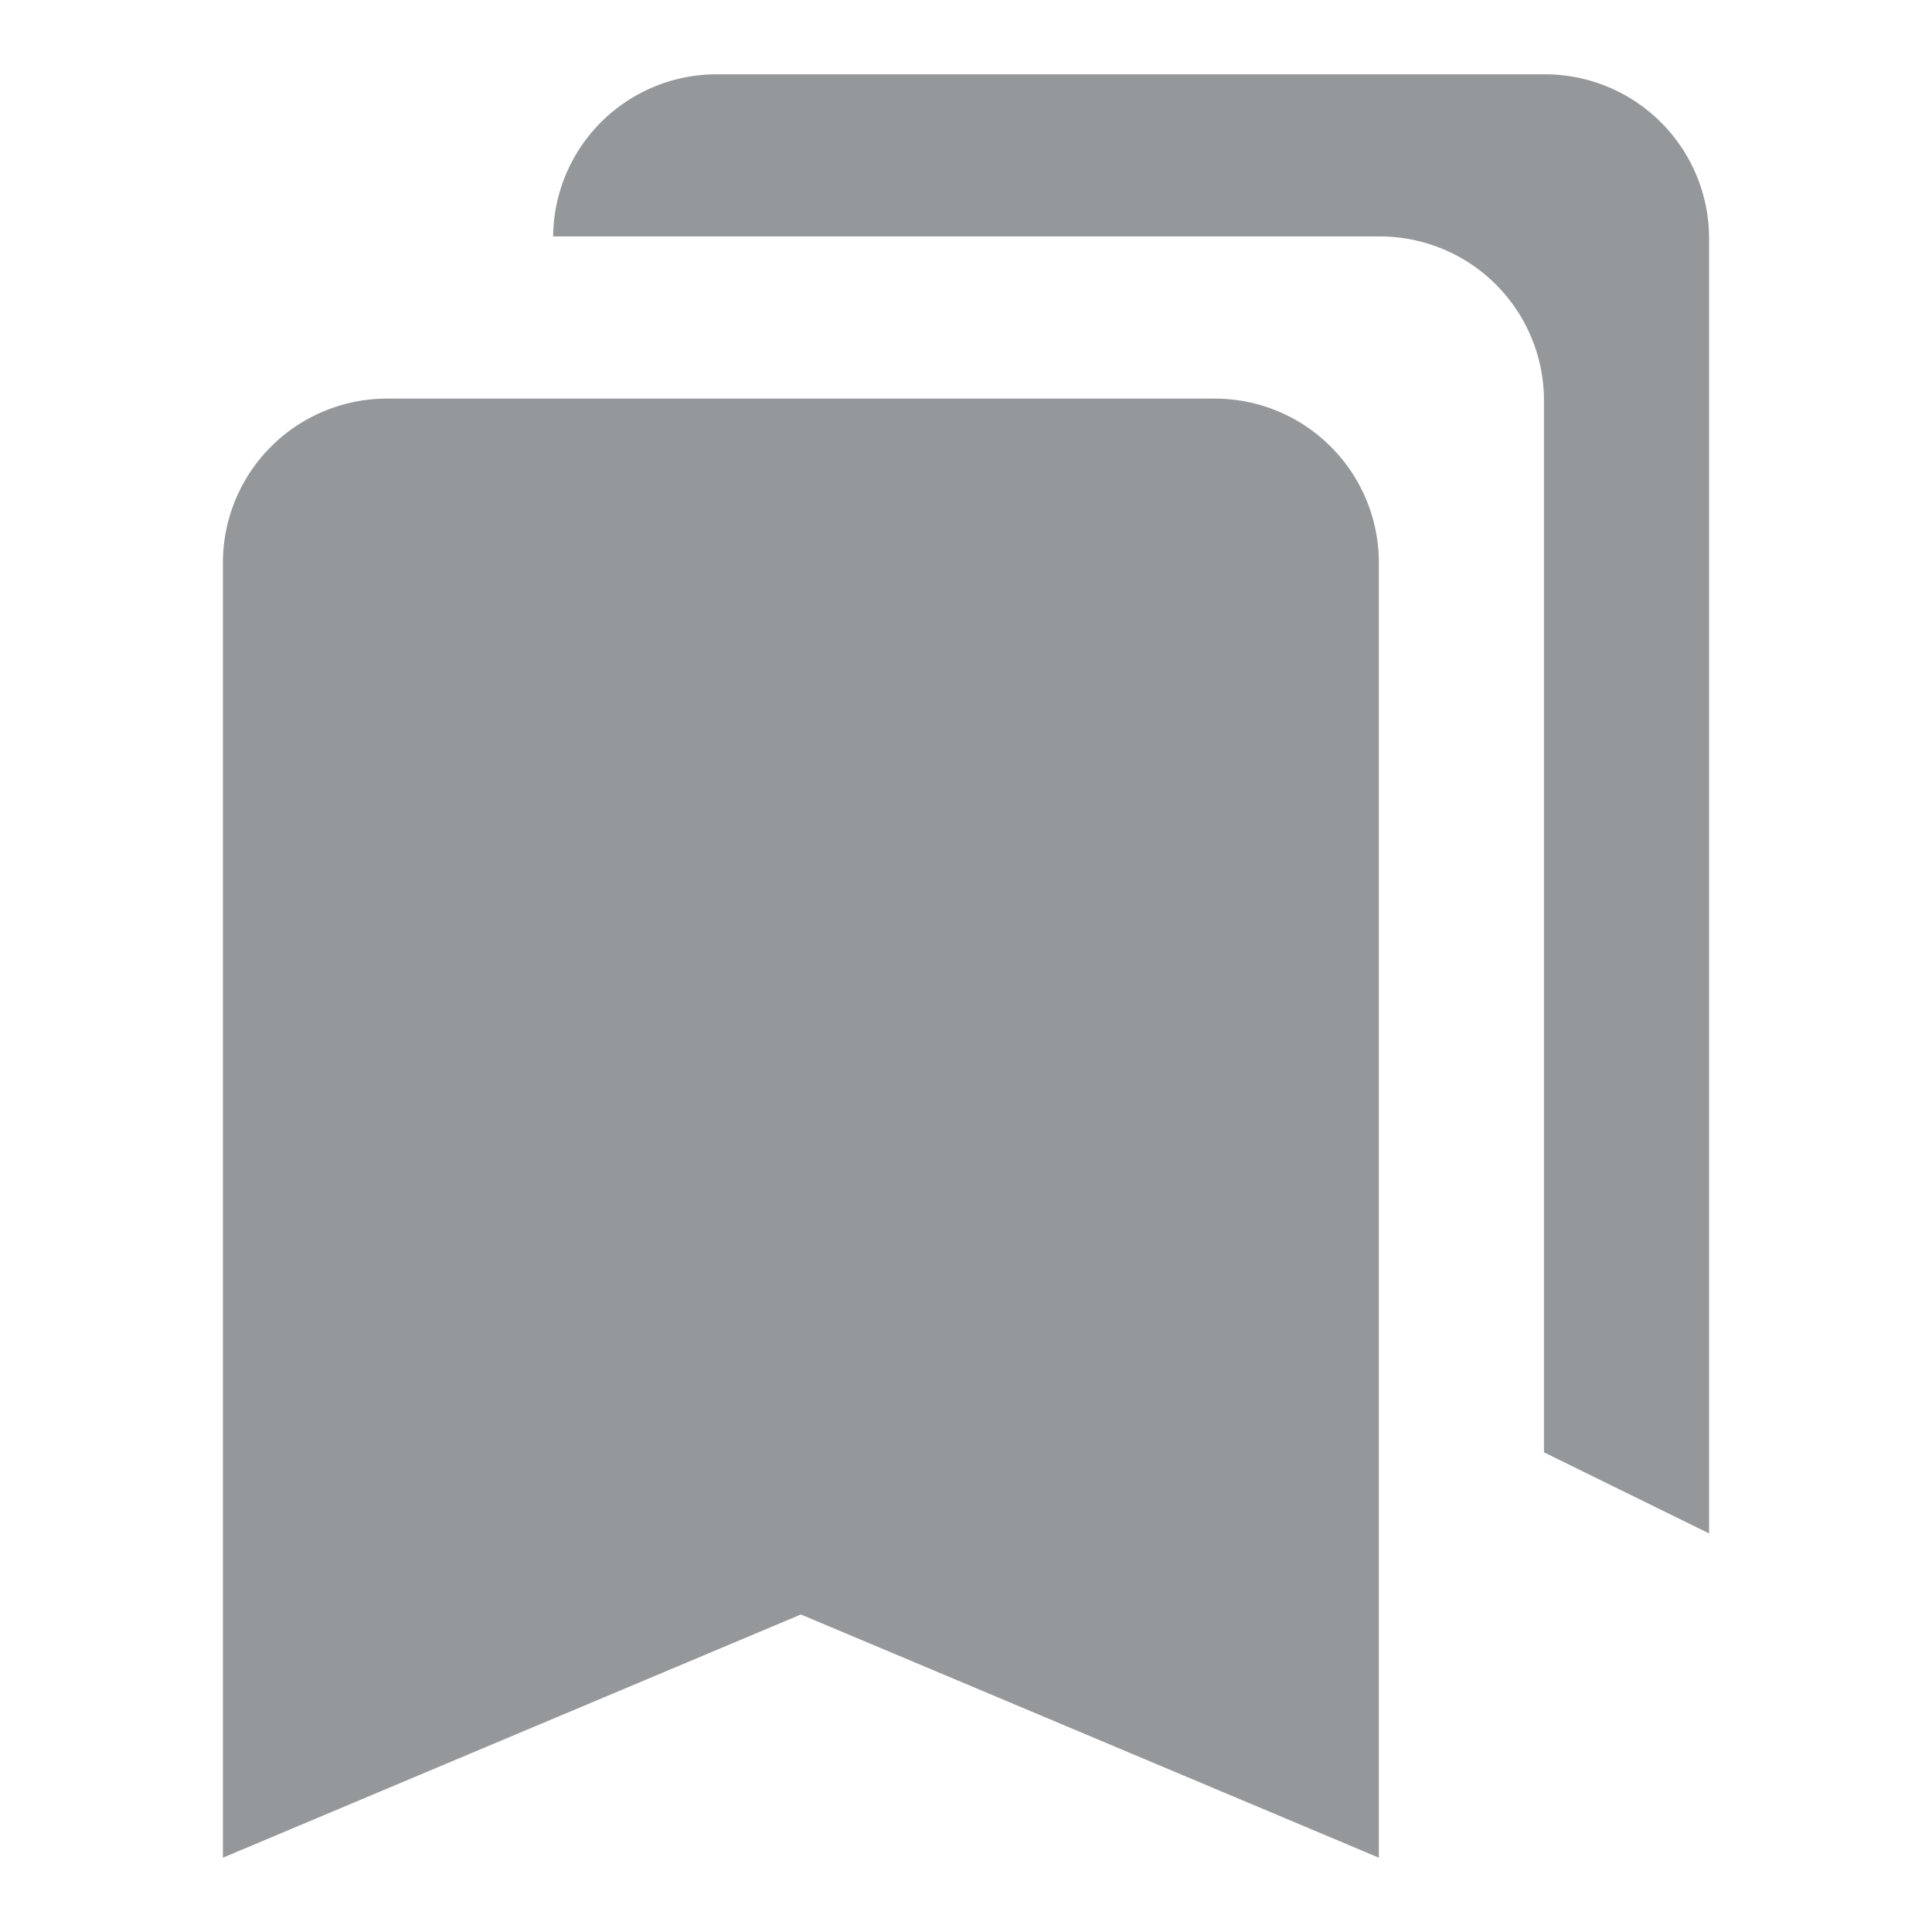 <svg id="bookmarks-24px" xmlns="http://www.w3.org/2000/svg" width="26" height="26" viewBox="0 0 26 26">
  <path id="Path_745" data-name="Path 745" d="M0,0H26V26H0Z" fill="none"/>
  <path id="Path_746" data-name="Path 746" d="M20.778,19.545,23,20.636V3.182A2.209,2.209,0,0,0,20.778,1H9.656A2.2,2.2,0,0,0,7.444,3.182H18.556a2.209,2.209,0,0,1,2.222,2.182ZM16.333,5.364H5.222A2.209,2.209,0,0,0,3,7.545V25l7.778-3.273L18.556,25V7.545A2.209,2.209,0,0,0,16.333,5.364Z" fill="#95989a"/>
</svg>
